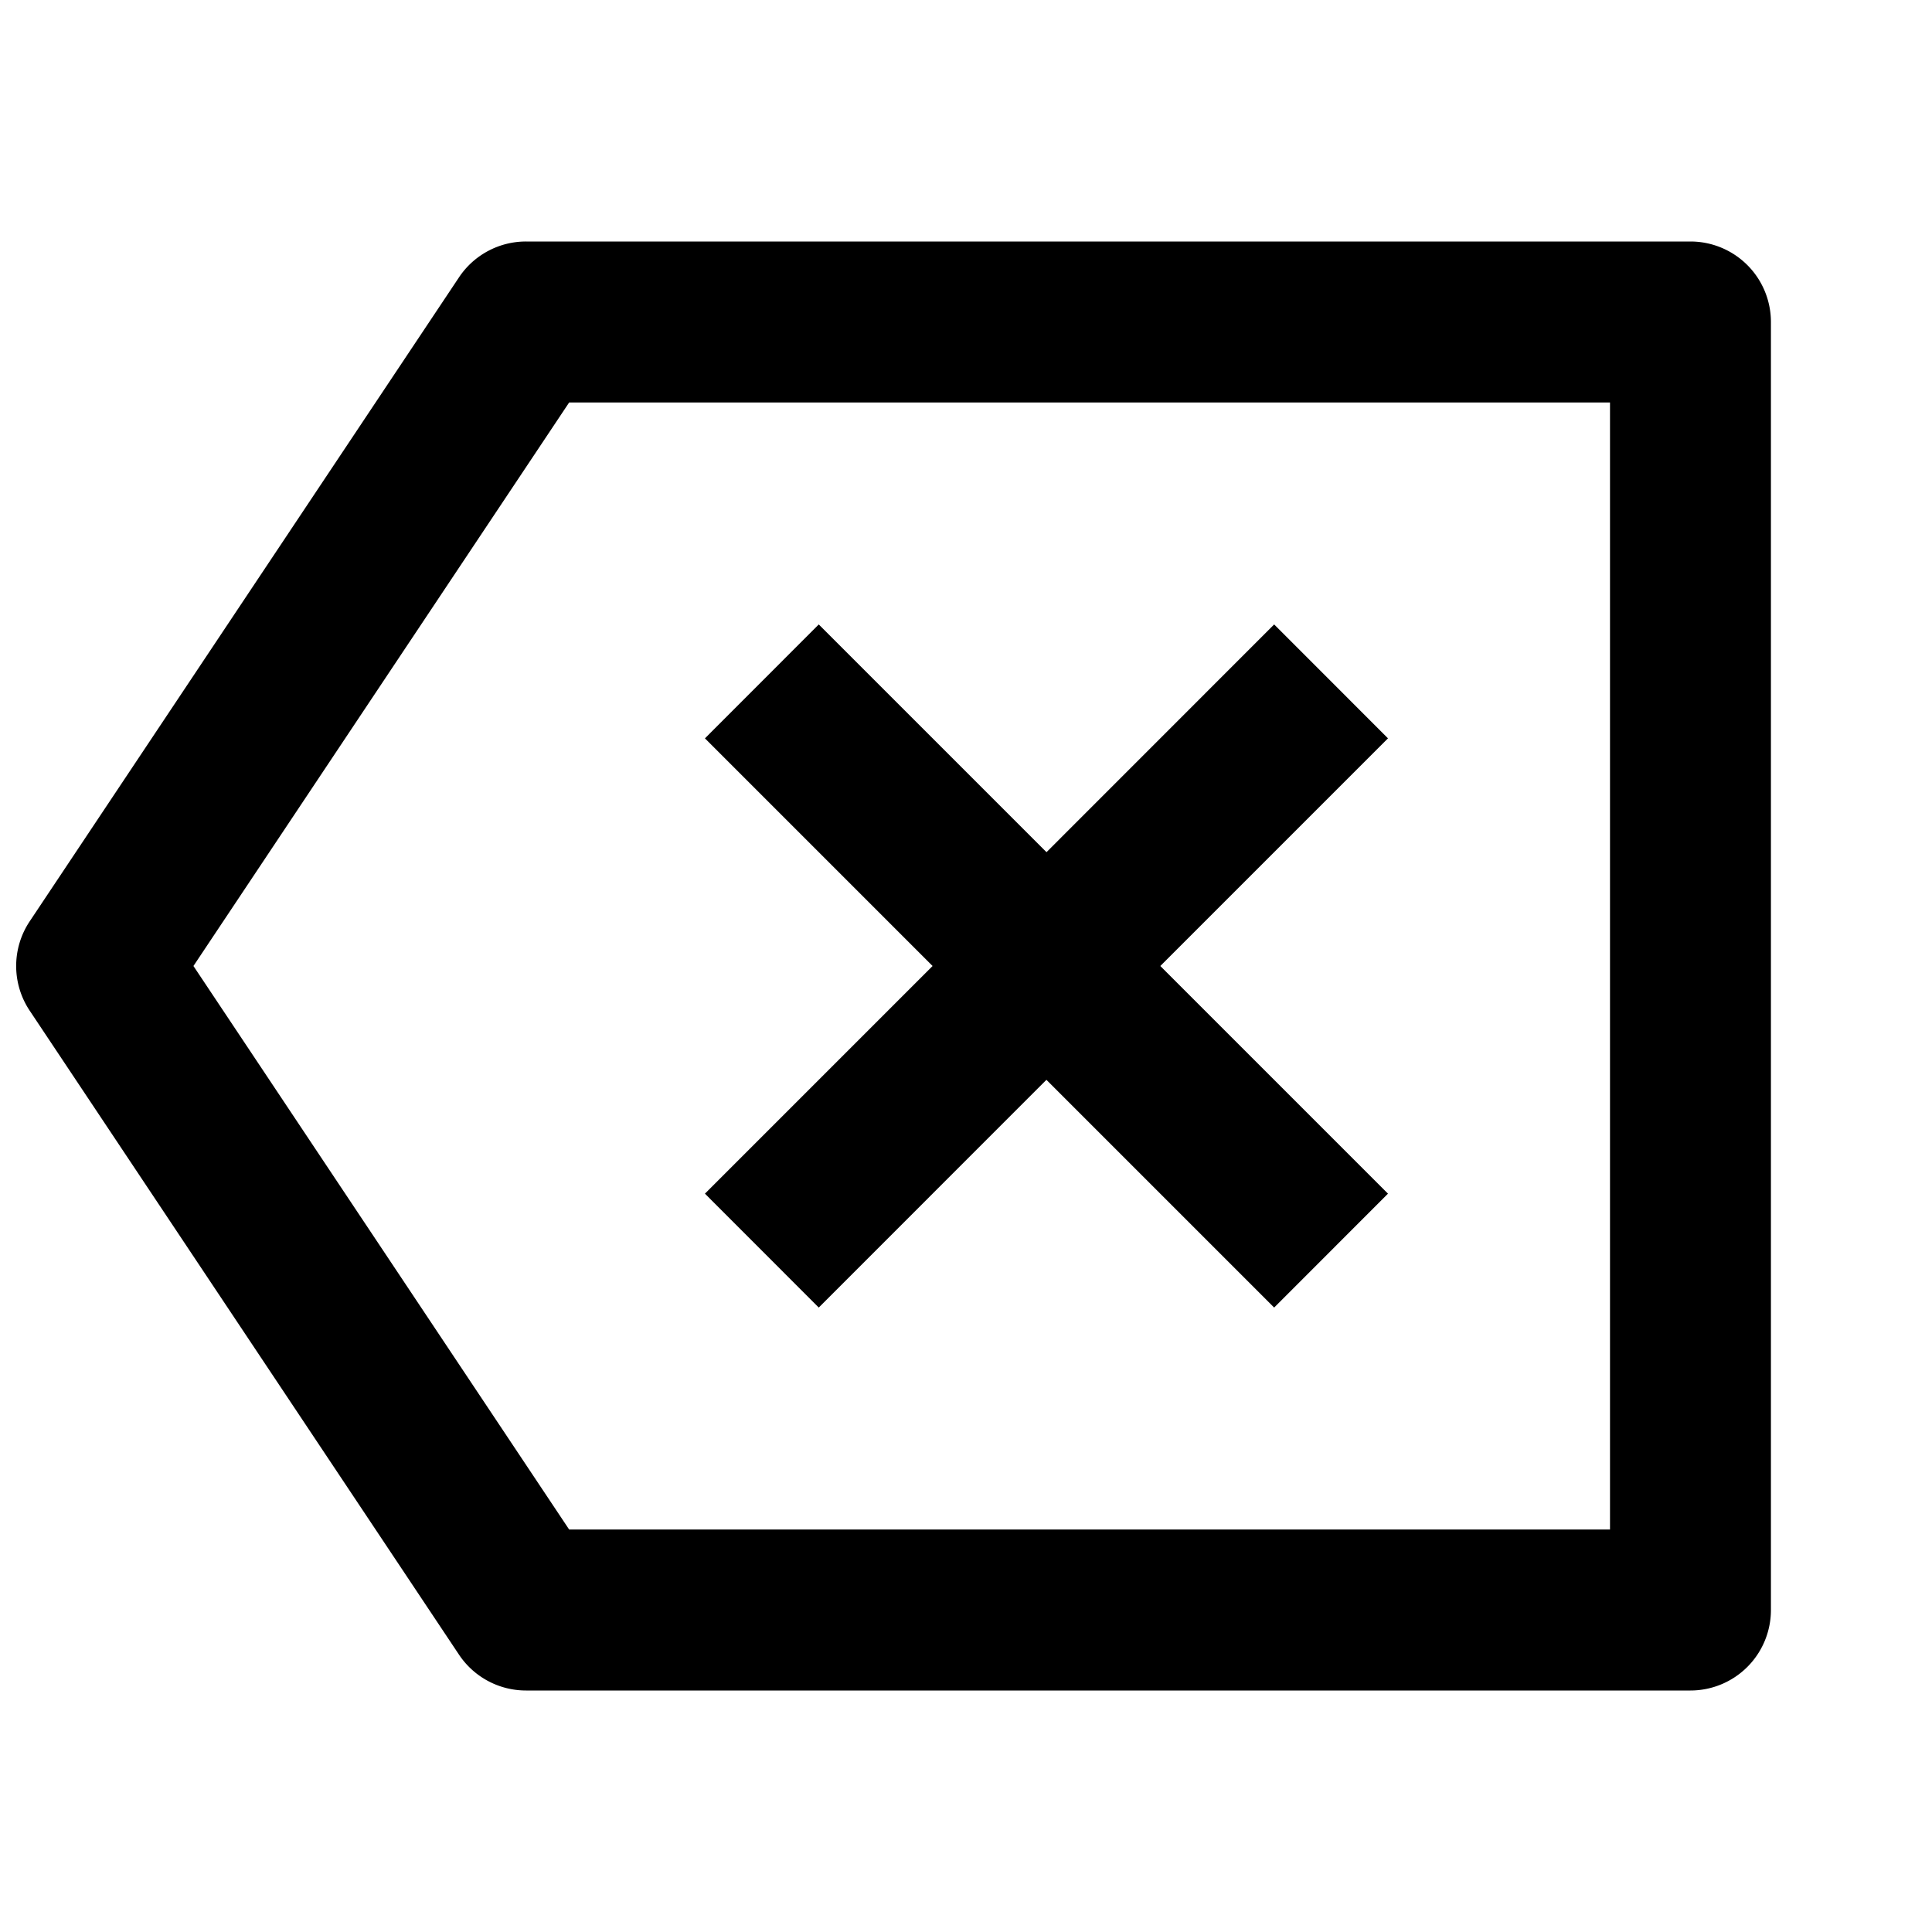 <svg xmlns="http://www.w3.org/2000/svg" width="128" height="128" viewBox="0 0 24 24"><path fill="currentColor" d="M6.535 3h14.464a1 1 0 0 1 1 1v16a1 1 0 0 1-1 1H6.535a1 1 0 0 1-.833-.445l-5.333-8a1 1 0 0 1 0-1.11l5.333-8A1 1 0 0 1 6.535 3m.535 2l-4.667 7l4.667 7H20V5zM13 10.586l2.828-2.829l1.414 1.415L14.414 12l2.828 2.828l-1.414 1.415l-2.829-2.829l-2.828 2.829l-1.414-1.415L11.585 12L8.757 9.172l1.414-1.415z"/></svg>